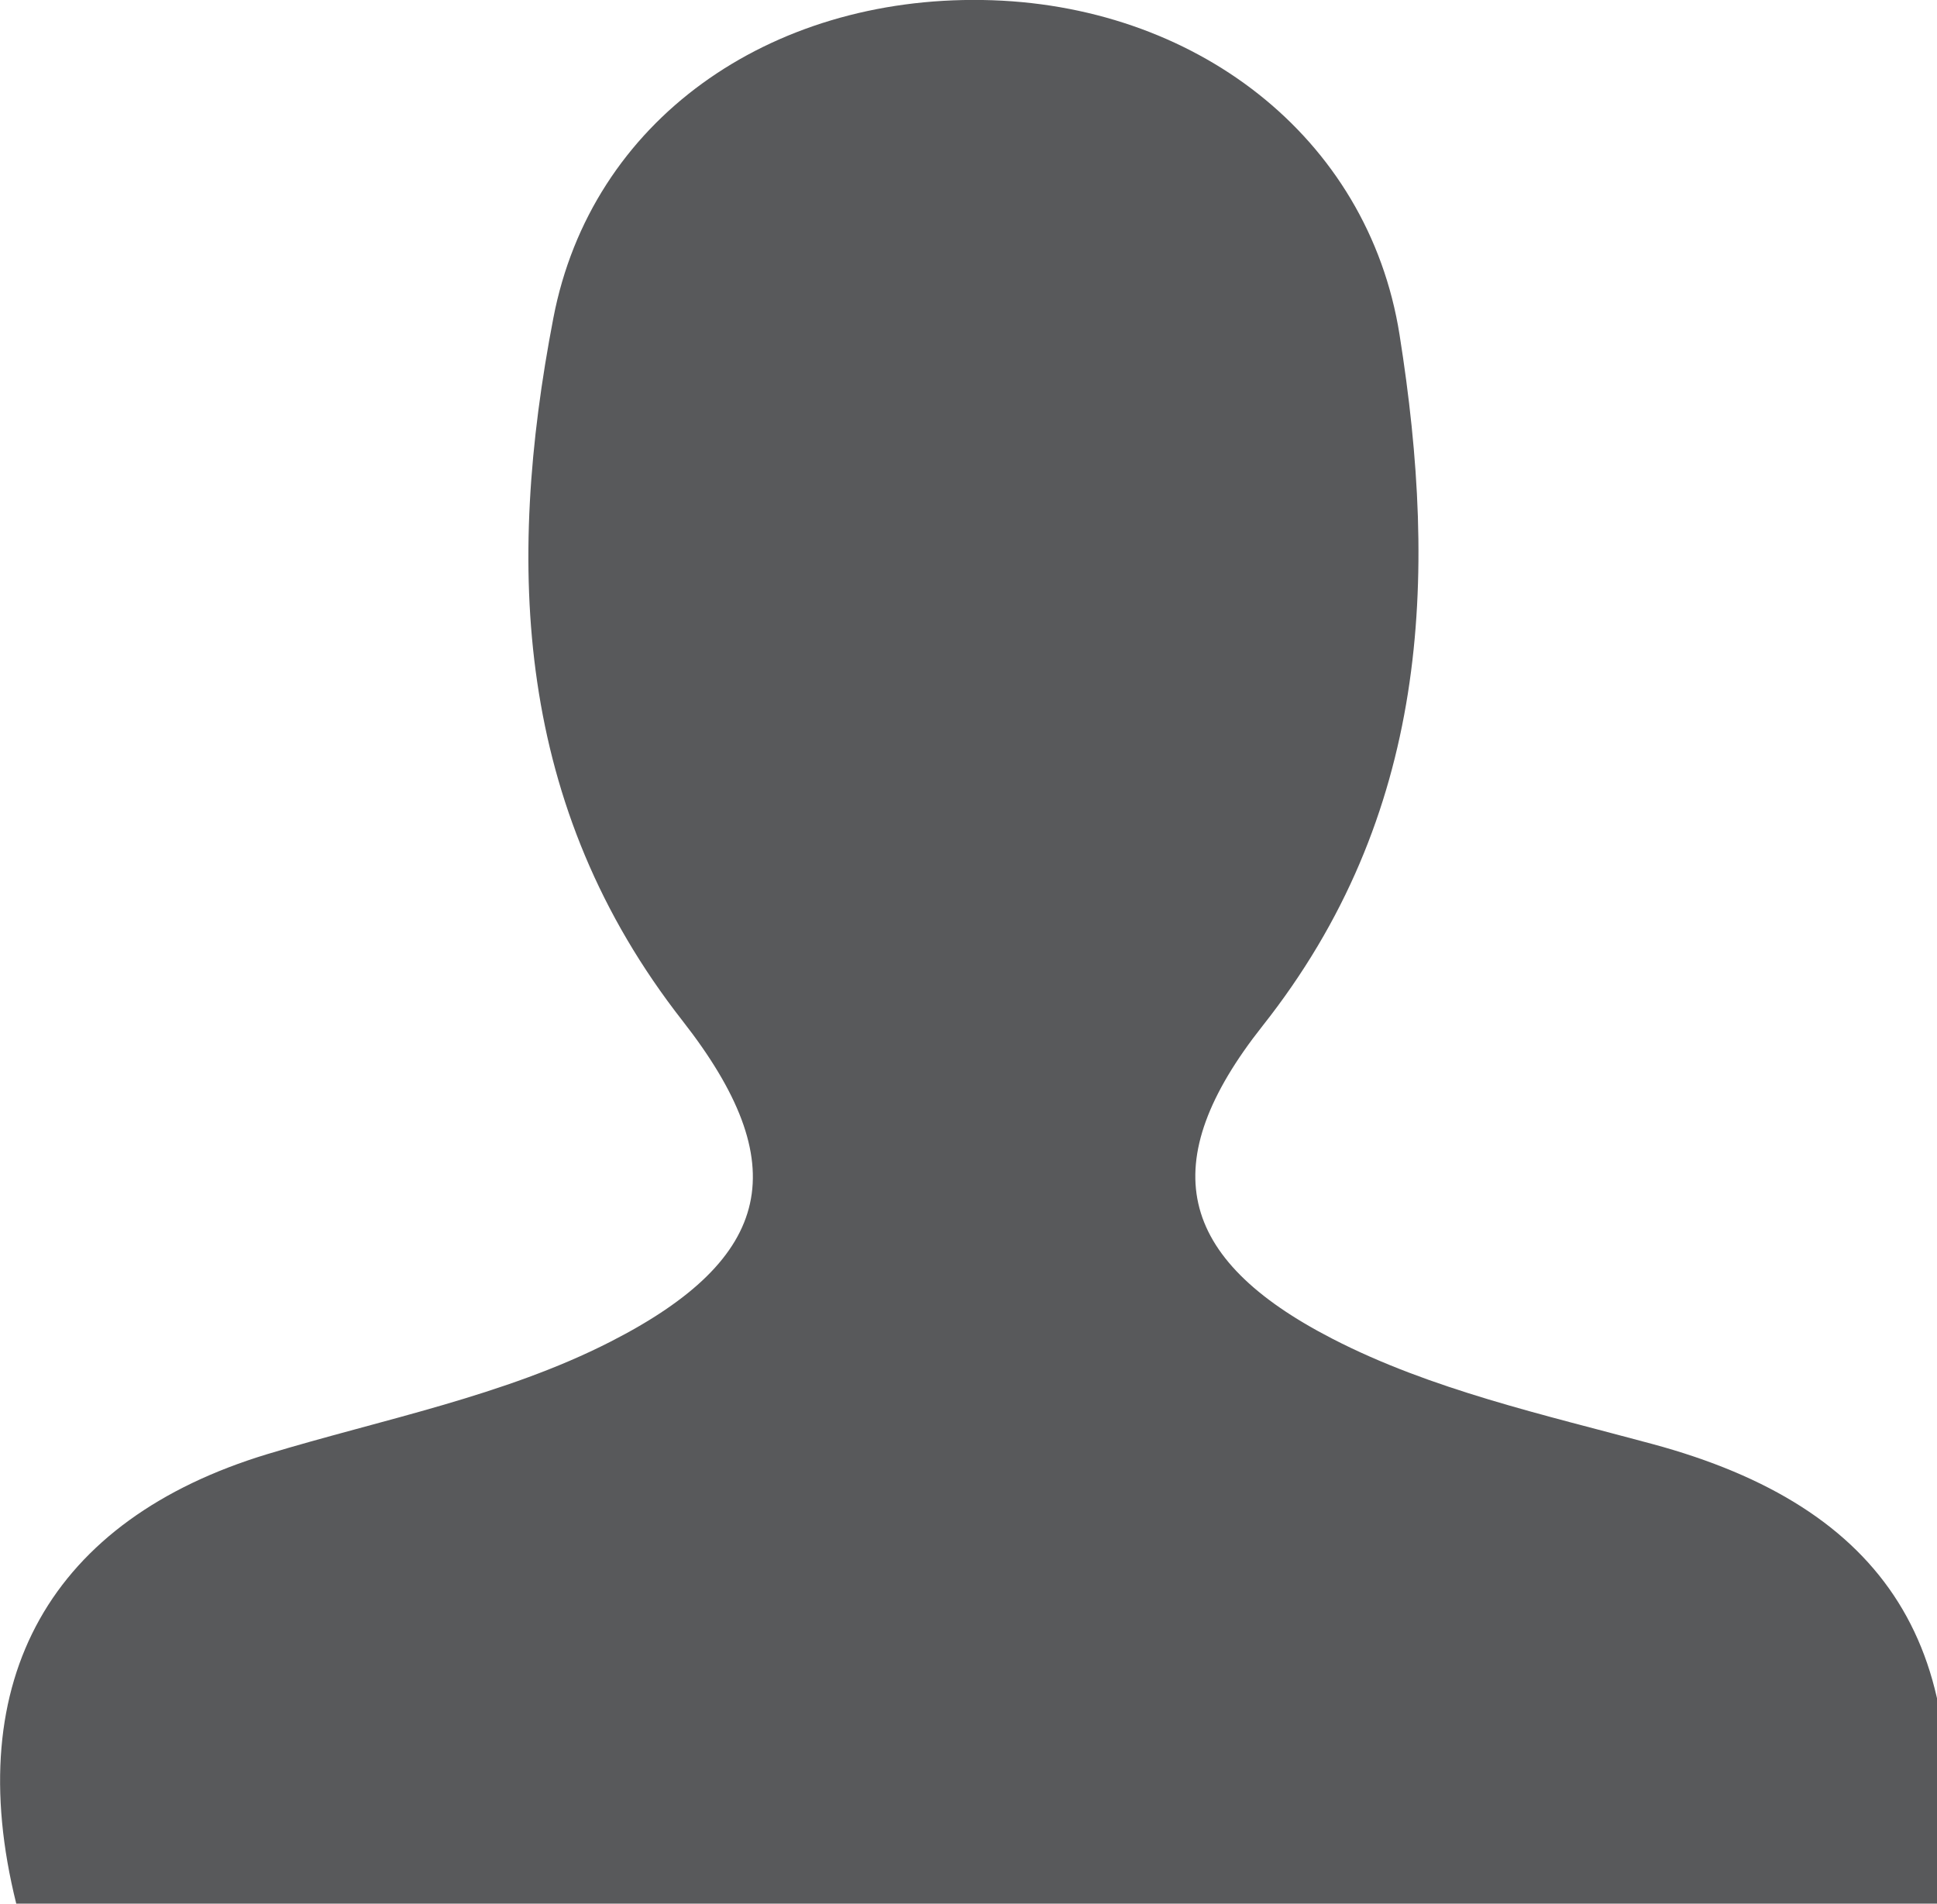 <?xml version="1.0" encoding="utf-8"?>
<!-- Generator: Adobe Illustrator 16.0.0, SVG Export Plug-In . SVG Version: 6.00 Build 0)  -->
<!DOCTYPE svg PUBLIC "-//W3C//DTD SVG 1.1//EN" "http://www.w3.org/Graphics/SVG/1.1/DTD/svg11.dtd">
<svg version="1.1" id="Layer_1" xmlns="http://www.w3.org/2000/svg" xmlns:xlink="http://www.w3.org/1999/xlink" x="0px" y="0px"
	 width="16.802px" height="16.51px" viewBox="0 0 16.802 16.51" enable-background="new 0 0 16.802 16.51" xml:space="preserve">
<path fill-rule="evenodd" clip-rule="evenodd" fill="#58595B" d="M16.802,16.51c-5.55,0-11.11,0-16.661,0
	c-0.486-1.95,0.303-3.331,2.179-3.899c0.999-0.302,2.056-0.505,2.974-0.974c1.426-0.727,1.596-1.544,0.627-2.783
	C4.467,6.996,4.386,4.91,4.8,2.758C5.13,1.04,6.673-0.03,8.525,0c1.829,0.029,3.342,1.179,3.615,2.903
	c0.337,2.123,0.252,4.174-1.188,5.994c-0.938,1.186-0.752,2.016,0.608,2.715c0.854,0.44,1.831,0.657,2.771,0.911
	C16.367,13.072,17.166,14.31,16.802,16.51z"/>
</svg>
